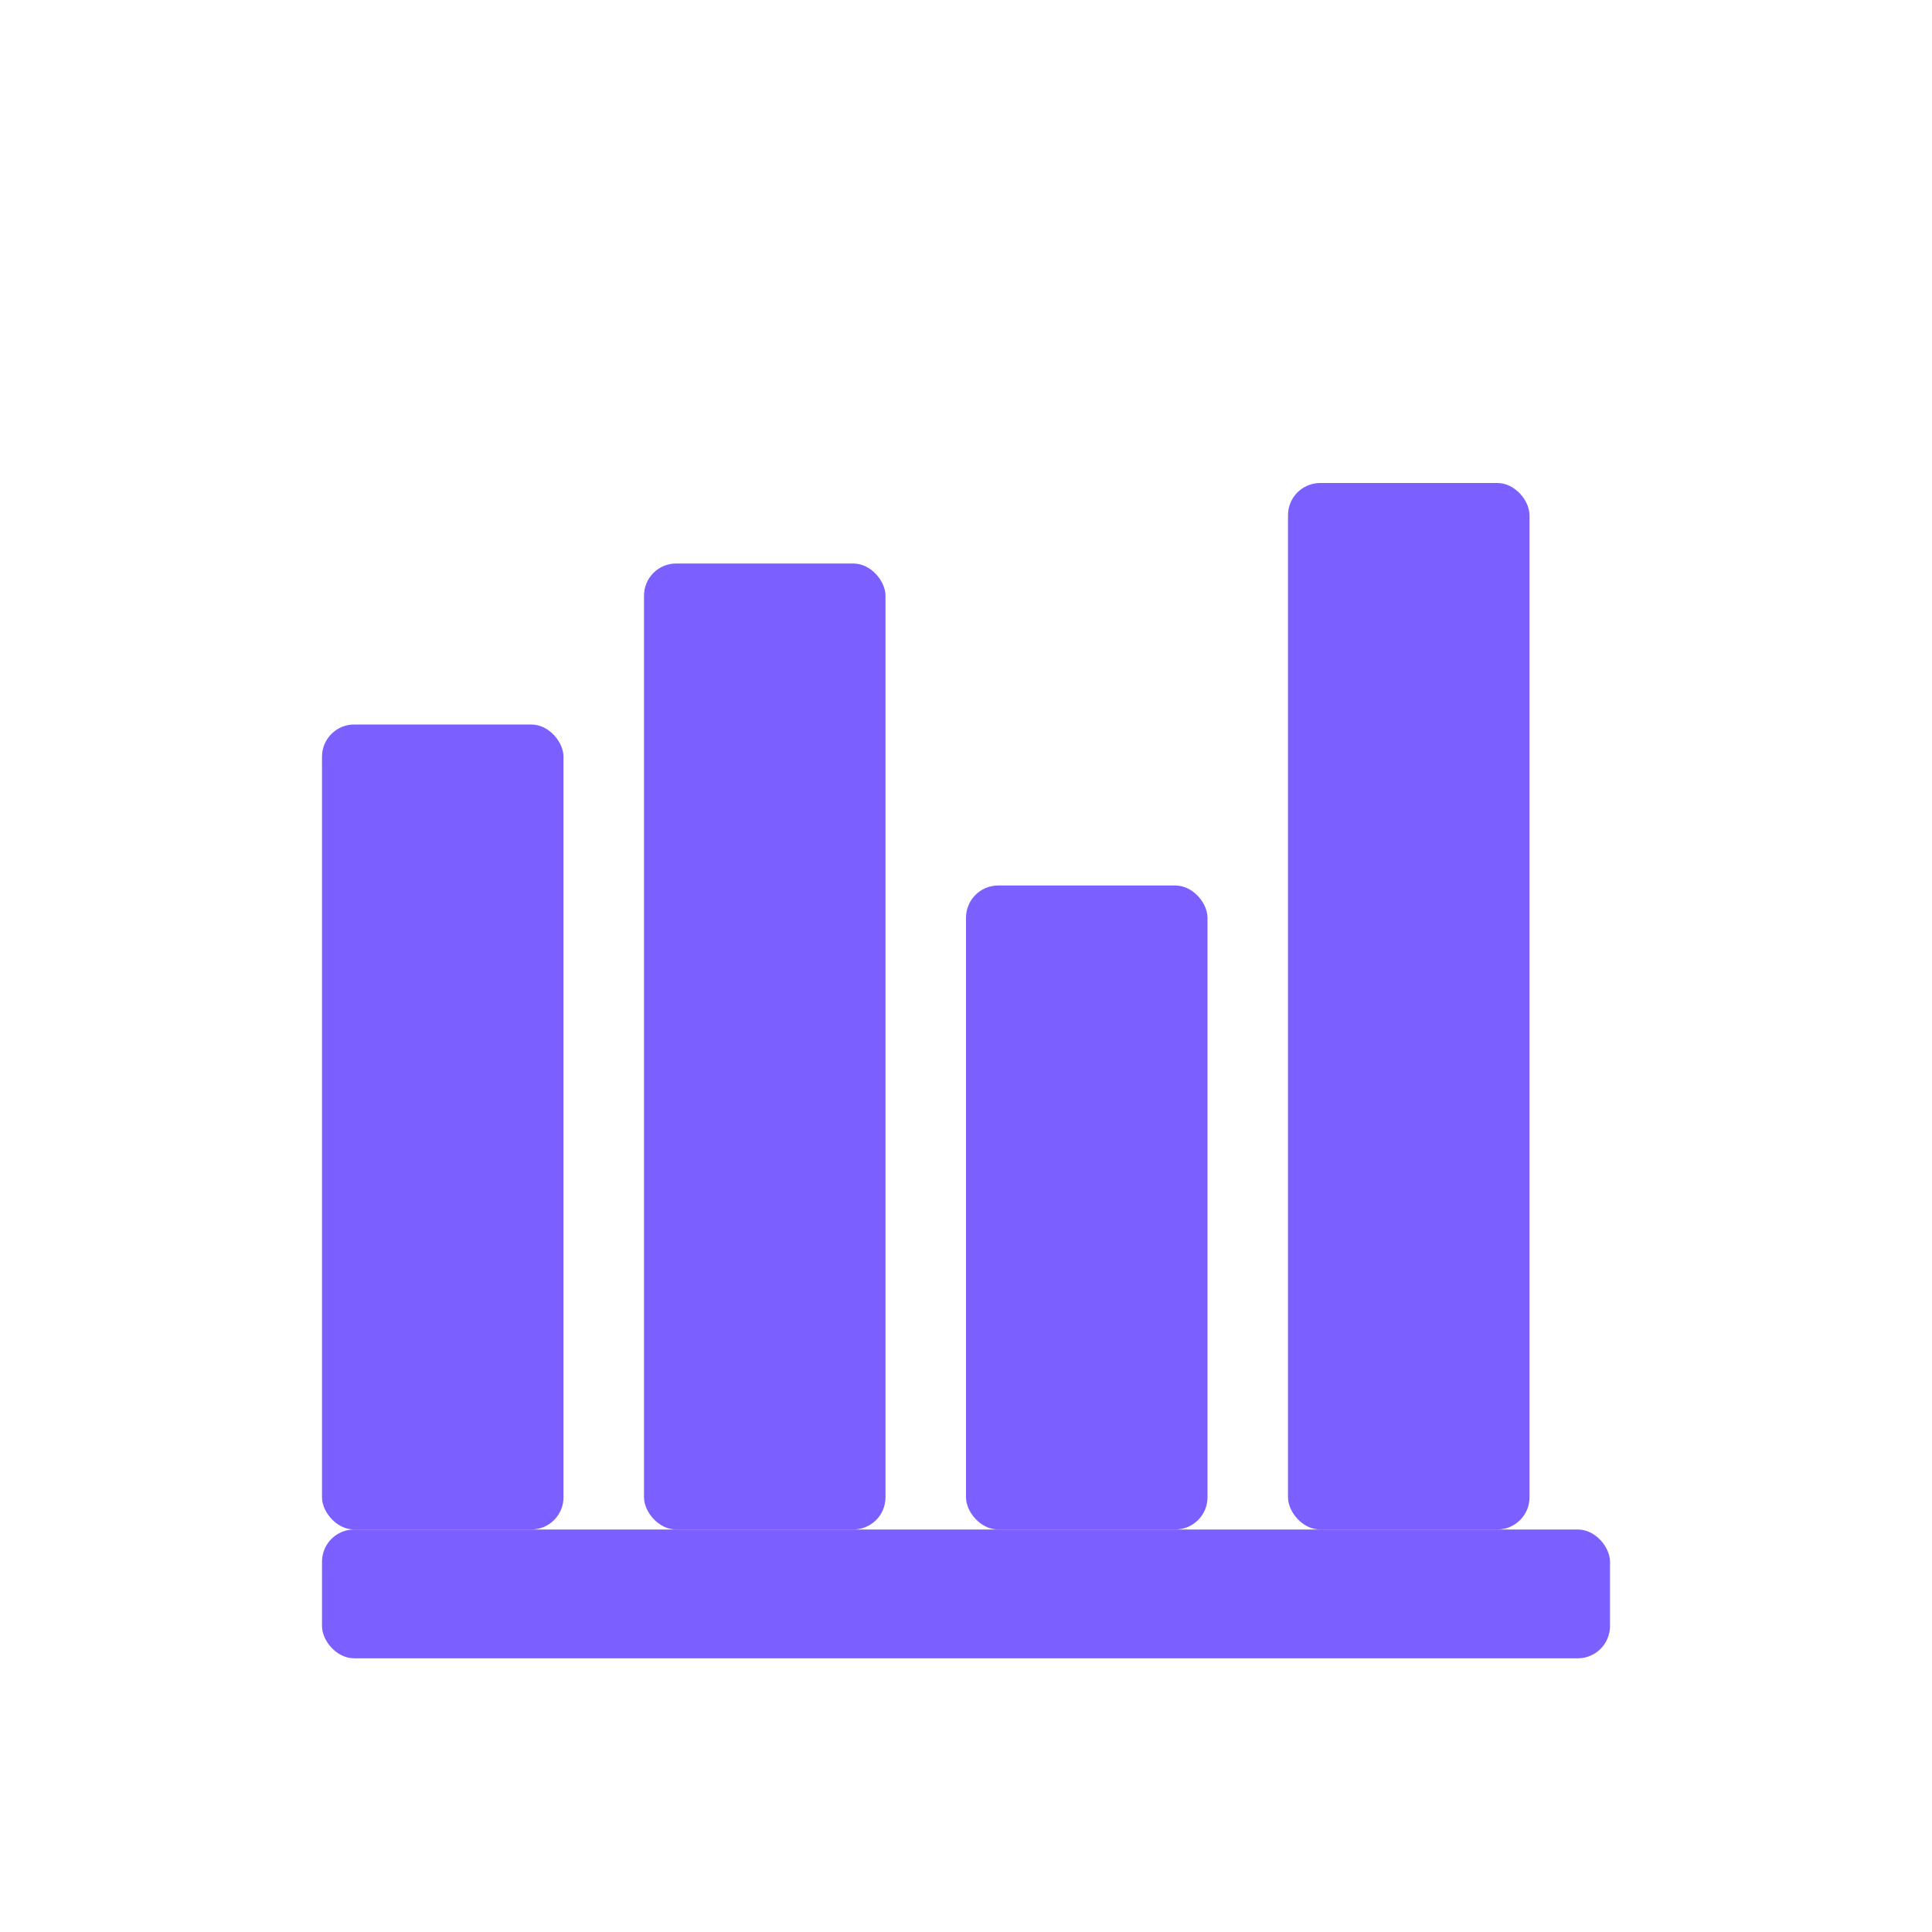 <svg
  width="120"
  height="120"
  viewBox="0 0 120 120"
  xmlns="http://www.w3.org/2000/svg"
  role="img"
  aria-label="Ícone clicável de livros"
  style="cursor:pointer;"
>
  <!-- Fundo branco -->
  <rect width="120" height="120" fill="transparent" />

  <!-- Ícone da estante de livros -->
  <g transform="translate(20, 20)">
    <!-- Prateleira (base) -->
    <rect x="0" y="75" width="80" height="8" fill="#7B5FFF" rx="2" ry="2" />
    <!-- Livros -->
    <rect x="0" y="25" width="15" height="50" fill="#7B5FFF" rx="2" ry="2" />
    <rect x="20" y="15" width="15" height="60" fill="#7B5FFF" rx="2" ry="2" />
    <rect x="40" y="35" width="15" height="40" fill="#7B5FFF" rx="2" ry="2" />
    <rect x="60" y="10" width="15" height="65" fill="#7B5FFF" rx="2" ry="2" />
  </g>
</svg>

